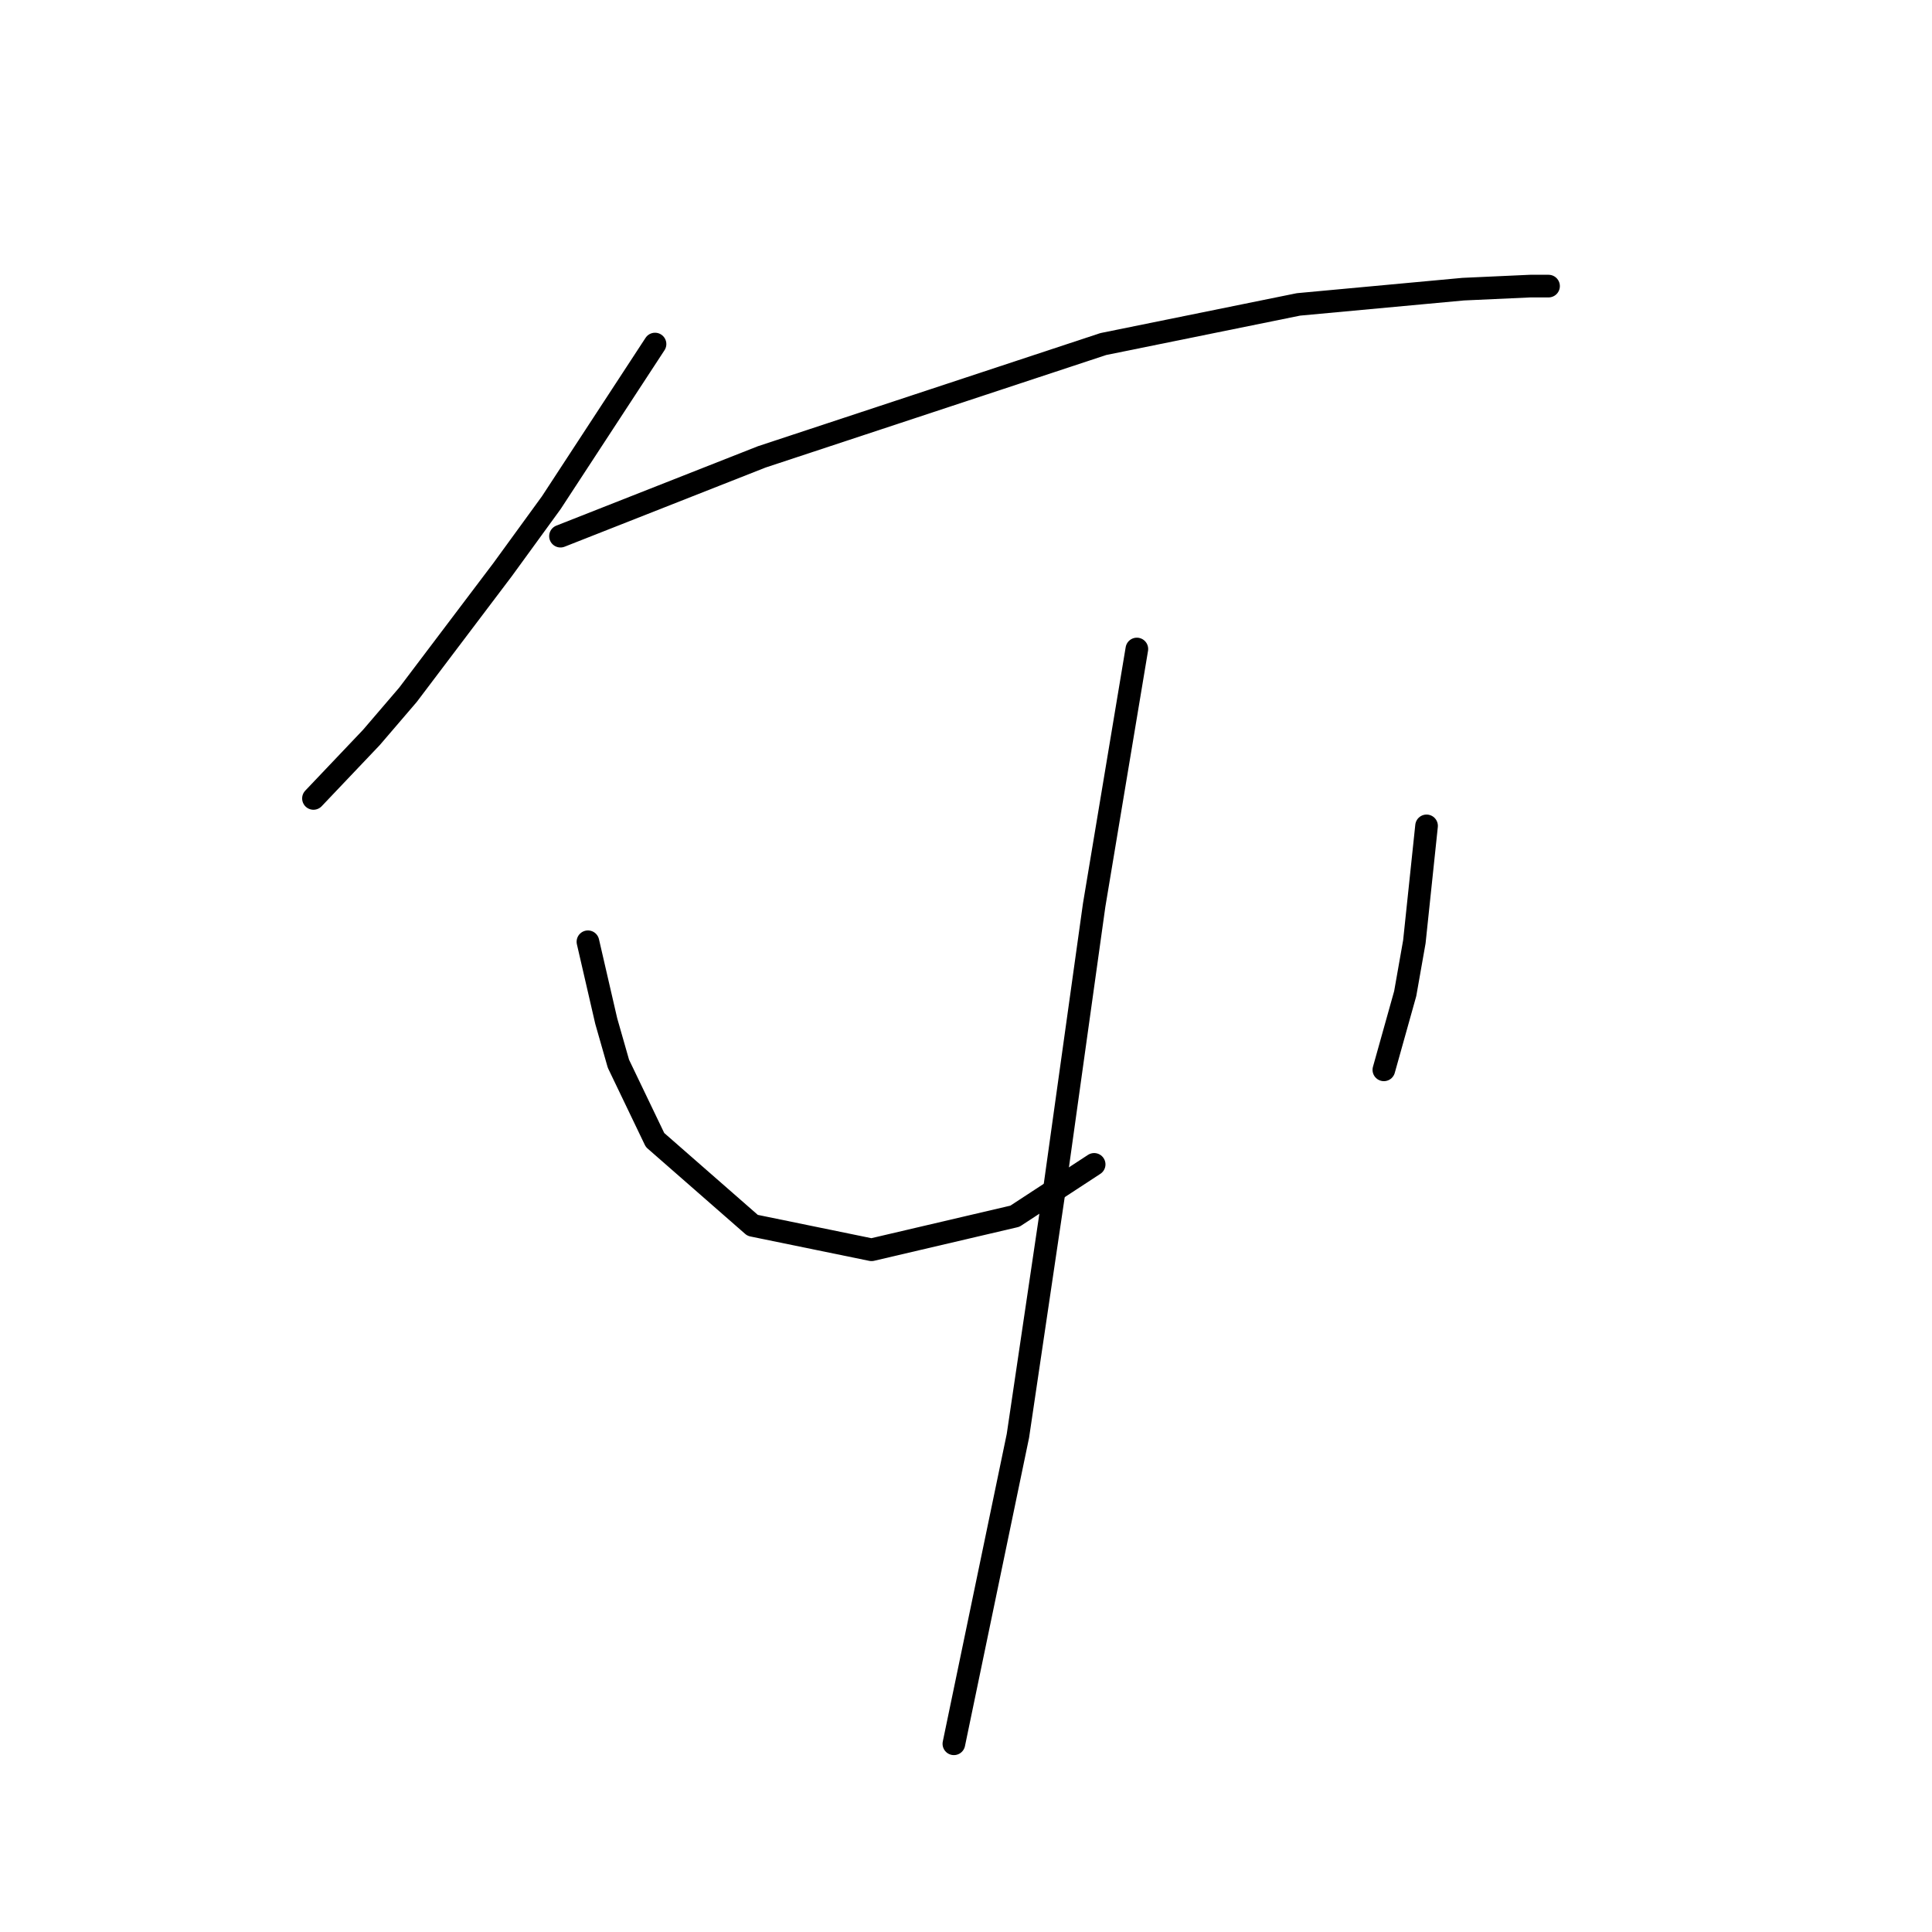 <?xml version="1.0" standalone="no"?>
    <svg width="256" height="256" xmlns="http://www.w3.org/2000/svg" version="1.1">
    <polyline stroke="black" stroke-width="3" stroke-linecap="round" fill="transparent" stroke-linejoin="round" points="86.794 45.588 79.924 56.094 73.055 66.6 66.589 75.49 54.063 92.058 49.214 97.715 41.536 105.796 41.536 105.796 " />
        <polyline stroke="black" stroke-width="3" stroke-linecap="round" fill="transparent" stroke-linejoin="round" points="74.267 71.045 87.602 65.792 100.936 60.539 146.194 45.588 172.055 40.335 193.875 38.315 202.765 37.91 205.19 37.91 205.19 37.91 " />
        <polyline stroke="black" stroke-width="3" stroke-linecap="round" fill="transparent" stroke-linejoin="round" points="77.904 124.788 79.116 130.041 80.328 135.294 81.945 140.952 86.794 151.054 99.724 162.368 115.483 165.601 134.475 161.156 144.981 154.286 144.981 154.286 " />
        <polyline stroke="black" stroke-width="3" stroke-linecap="round" fill="transparent" stroke-linejoin="round" points="189.026 109.433 188.218 117.111 187.41 124.788 186.198 131.658 183.369 141.76 183.369 141.76 " />
        <polyline stroke="black" stroke-width="3" stroke-linecap="round" fill="transparent" stroke-linejoin="round" points="150.639 85.996 147.81 102.968 144.981 119.939 139.728 157.519 134.879 190.25 126.394 231.062 126.394 231.062 " />
        </svg>